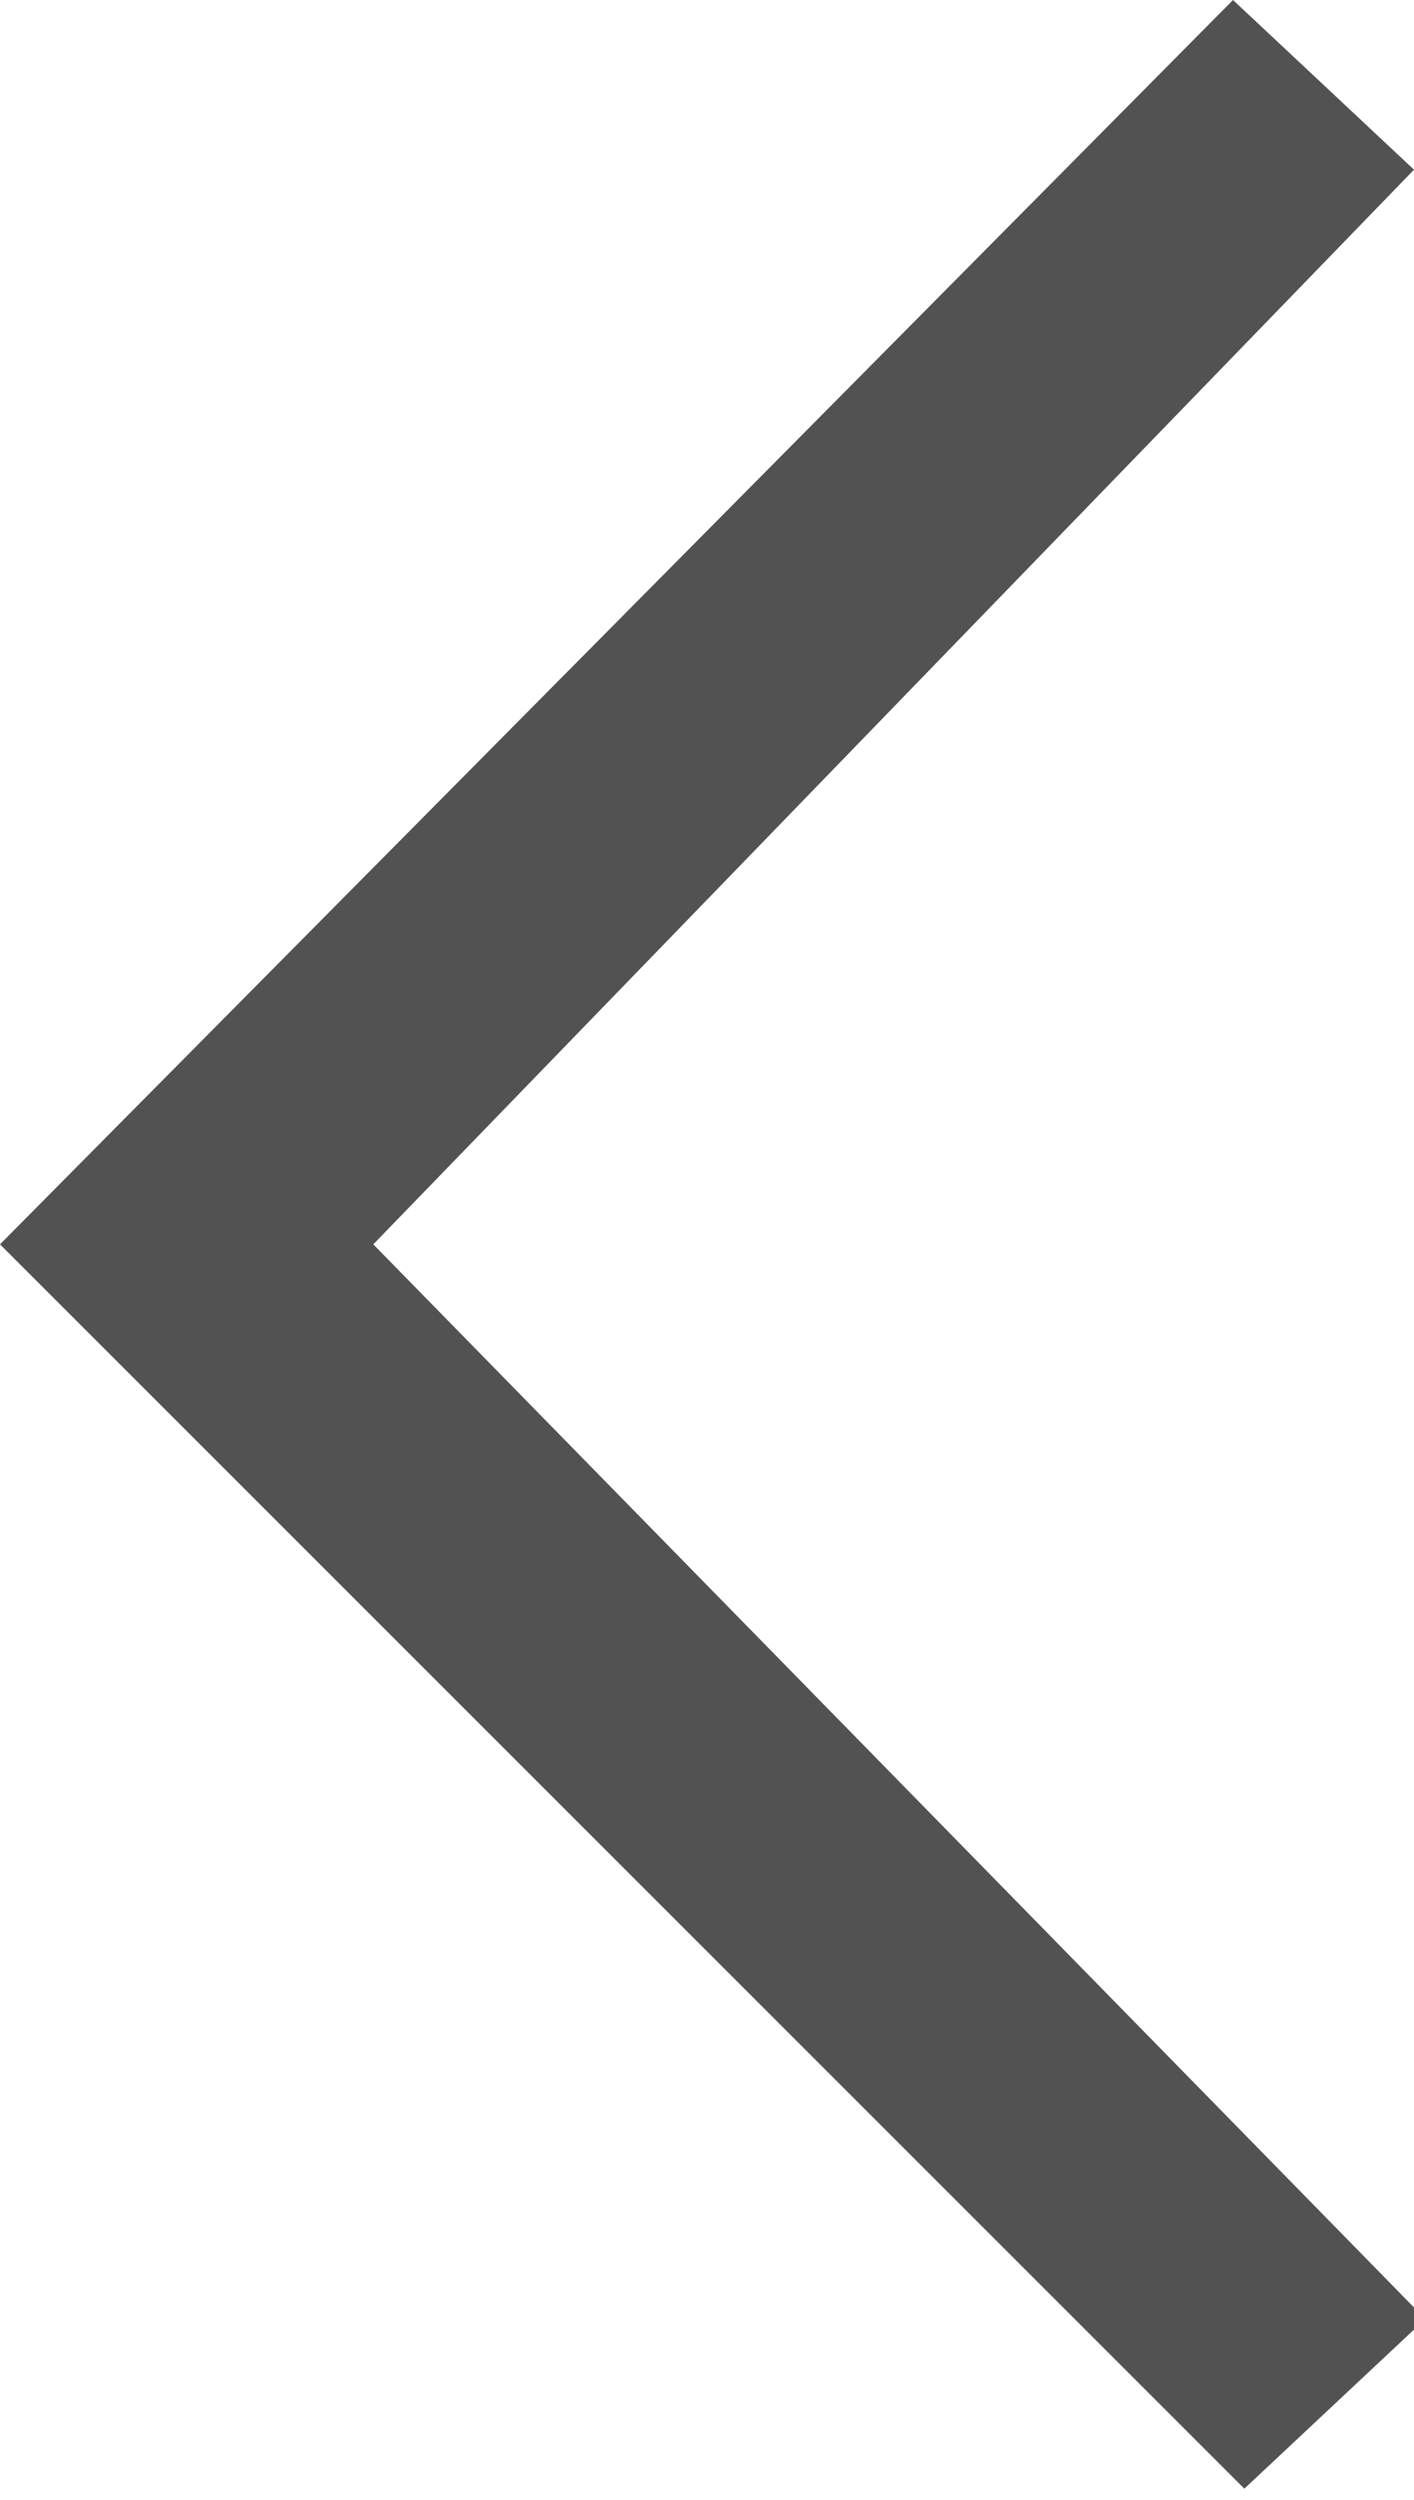 <?xml version="1.0" encoding="utf-8"?>
<!-- Generator: Adobe Illustrator 20.1.0, SVG Export Plug-In . SVG Version: 6.00 Build 0)  -->
<svg version="1.1" id="Layer_1" xmlns="http://www.w3.org/2000/svg" xmlns:xlink="http://www.w3.org/1999/xlink" x="0px" y="0px"
	 viewBox="0 0 12.5 22.1" style="enable-background:new 0 0 12.5 22.1;" xml:space="preserve">
<style type="text/css">
	.st0{fill:#535252;}
</style>
<path id="XMLID_54_" class="st0" d="M11,22l1.6-1.5L3.3,11l9.2-9.5L10.9,0L0,11L11,22z"/>
</svg>
